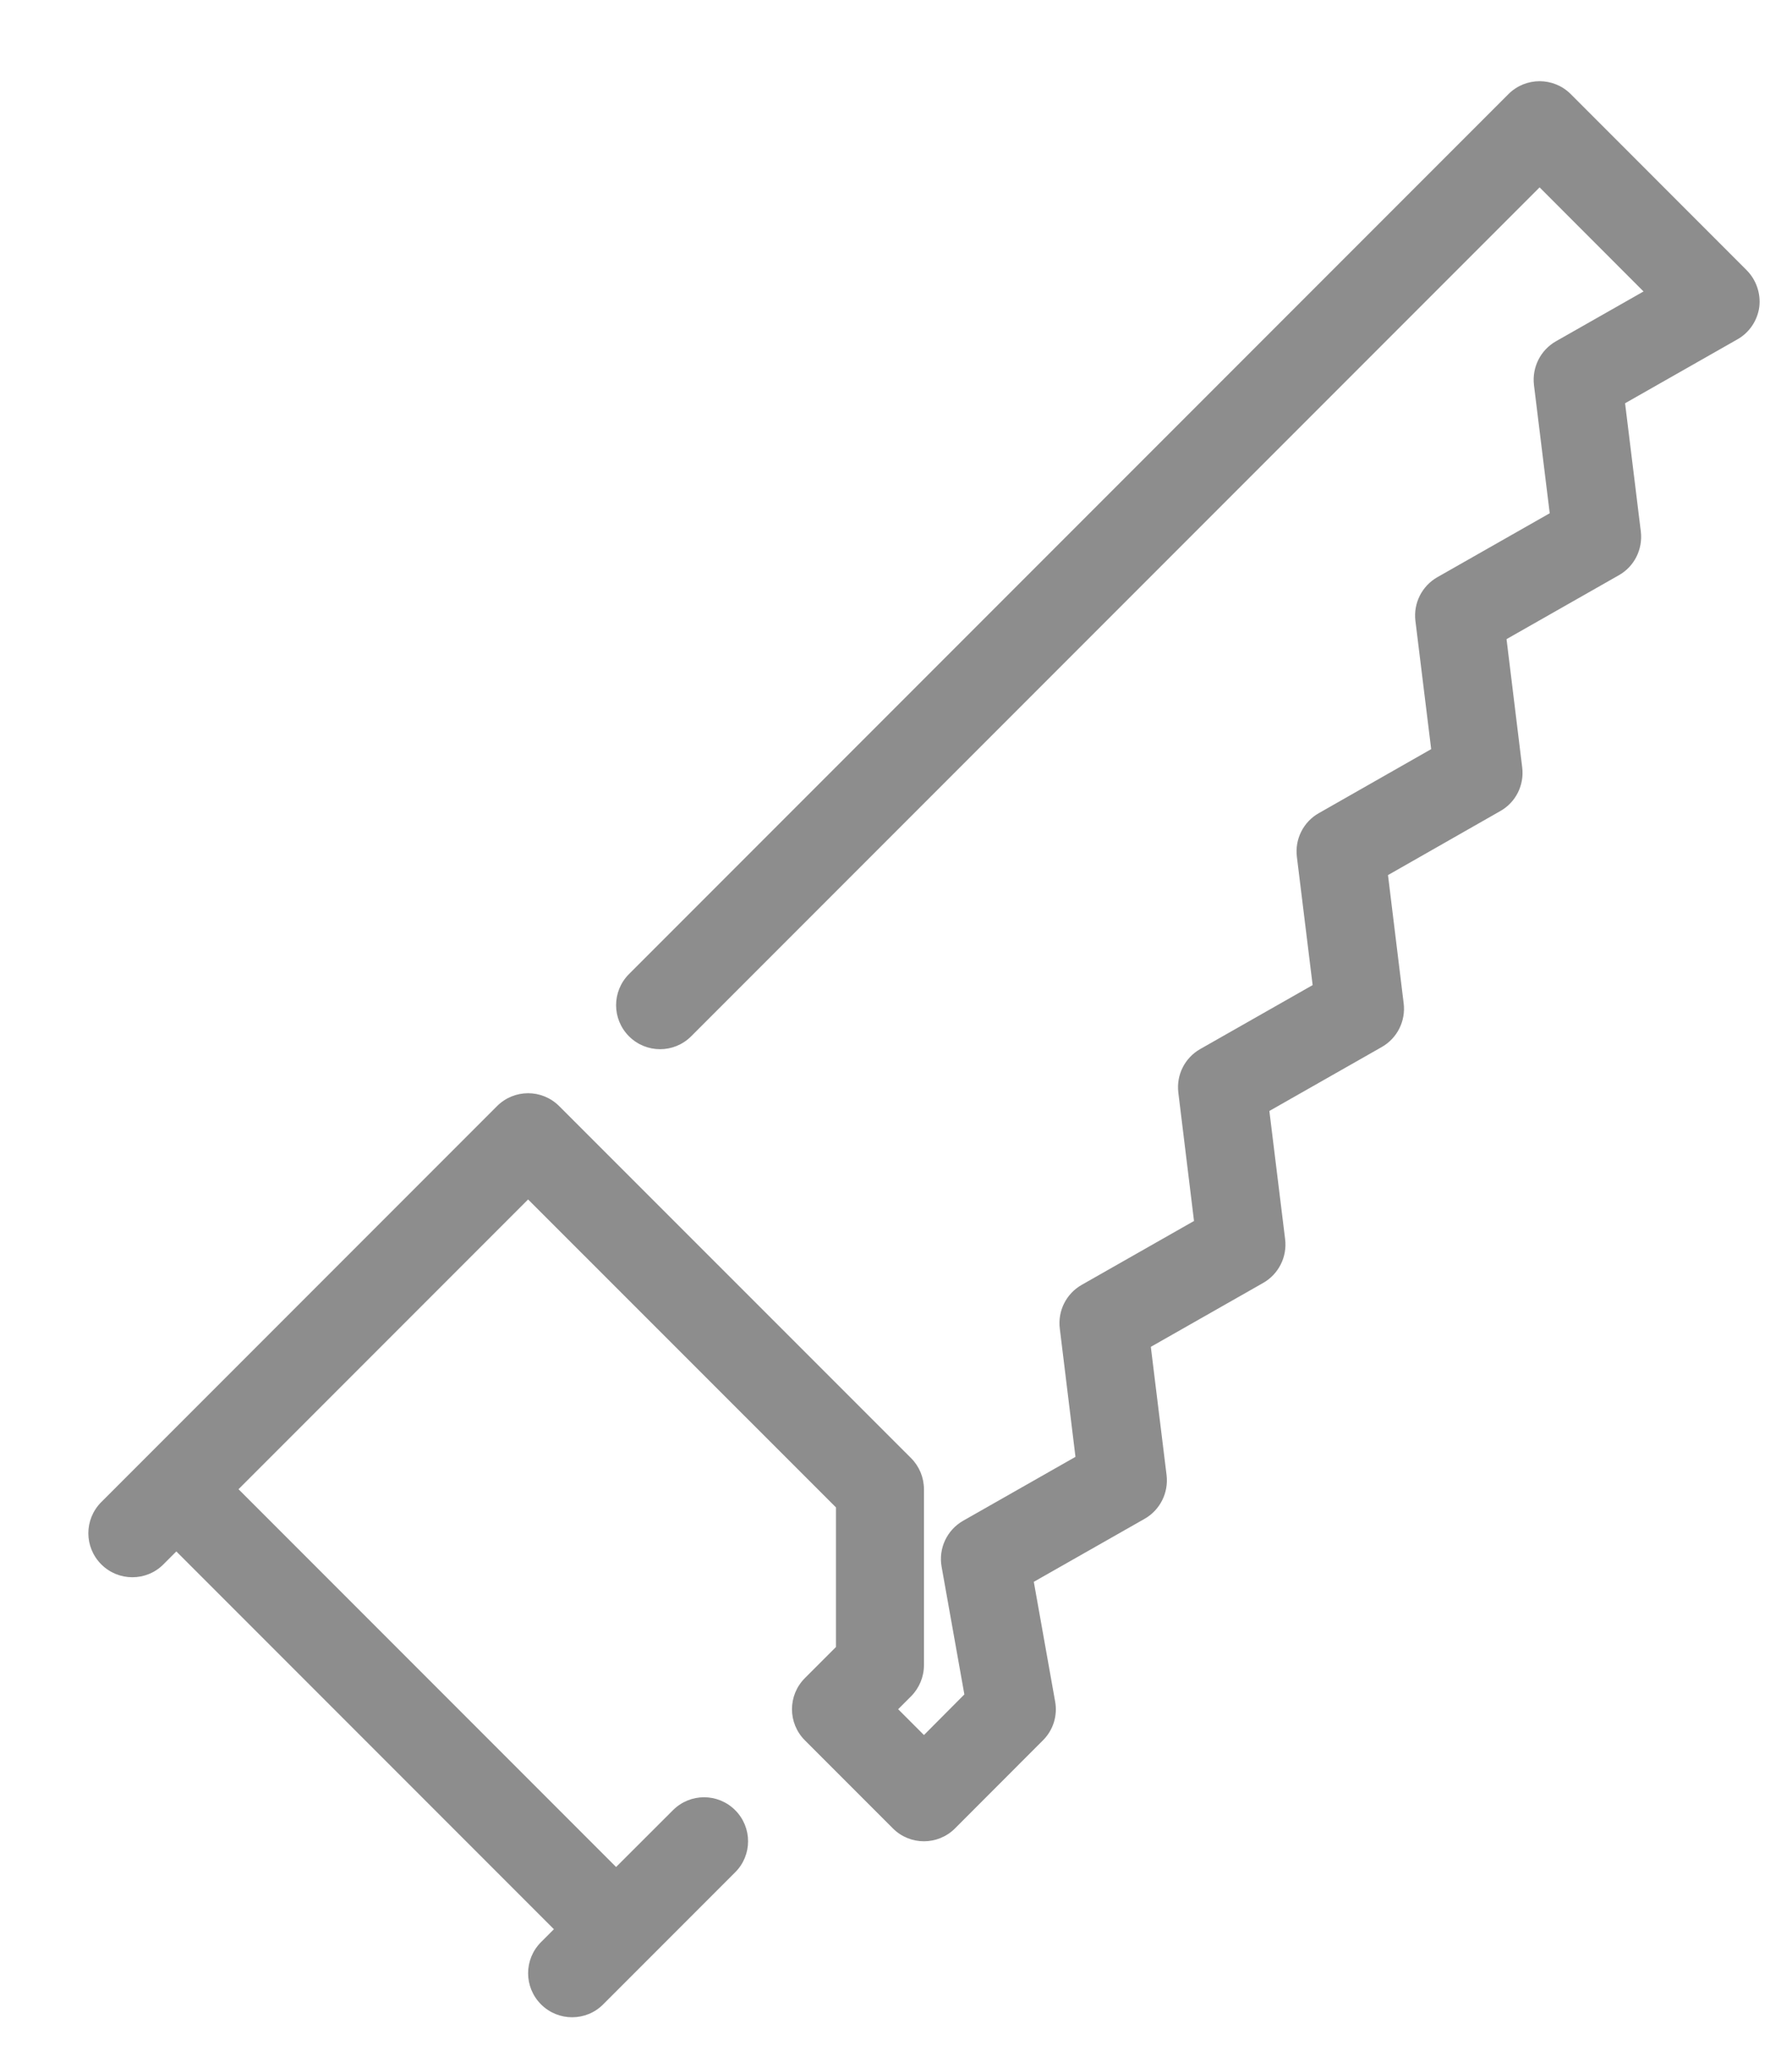 <svg width="20" height="23" viewBox="0 0 20 23" fill="none" xmlns="http://www.w3.org/2000/svg">
<path d="M19.493 3.013L17.53 1.049C17.338 0.858 17.028 0.858 16.836 1.049L7.02 10.865C6.828 11.057 6.828 11.367 7.02 11.559C7.212 11.751 7.522 11.751 7.714 11.559L17.183 2.09L18.343 3.251L17.365 3.807C17.193 3.905 17.097 4.097 17.12 4.294L17.296 5.725L16.042 6.438C15.87 6.536 15.773 6.728 15.797 6.925L15.973 8.356L14.719 9.07C14.547 9.167 14.45 9.359 14.474 9.556L14.65 10.988L13.396 11.701C13.223 11.799 13.127 11.99 13.151 12.187L13.326 13.619L12.072 14.332C11.9 14.43 11.804 14.621 11.828 14.818L12.003 16.25L10.749 16.963C10.569 17.066 10.472 17.271 10.509 17.476L10.763 18.9L10.312 19.353L10.024 19.065L10.168 18.921C10.259 18.83 10.312 18.704 10.312 18.574V16.611C10.312 16.481 10.26 16.356 10.168 16.264L6.241 12.338C6.049 12.146 5.739 12.146 5.547 12.338L1.13 16.755C0.938 16.947 0.938 17.257 1.13 17.449C1.226 17.545 1.352 17.593 1.477 17.593C1.603 17.593 1.729 17.545 1.824 17.449L1.968 17.305L6.182 21.519L6.038 21.663C5.846 21.855 5.846 22.165 6.038 22.357C6.134 22.453 6.26 22.501 6.385 22.501C6.511 22.501 6.637 22.453 6.732 22.357L8.205 20.884C8.397 20.693 8.397 20.383 8.205 20.191C8.013 19.999 7.703 19.999 7.511 20.191L6.876 20.825L2.662 16.611L5.894 13.379L9.33 16.814V18.371L8.983 18.718C8.791 18.91 8.791 19.22 8.983 19.412L9.965 20.394C10.156 20.586 10.467 20.586 10.659 20.394L11.64 19.412C11.754 19.299 11.805 19.137 11.776 18.979L11.538 17.644L12.775 16.941C12.947 16.843 13.043 16.651 13.02 16.455L12.844 15.023L14.098 14.31C14.27 14.212 14.367 14.02 14.343 13.823L14.167 12.392L15.421 11.679C15.594 11.581 15.69 11.389 15.666 11.192L15.491 9.761L16.744 9.047C16.917 8.95 17.013 8.758 16.989 8.561L16.814 7.129L18.068 6.416C18.24 6.319 18.336 6.127 18.313 5.93L18.137 4.498L19.391 3.785C19.524 3.71 19.614 3.576 19.635 3.424C19.653 3.274 19.601 3.121 19.493 3.013Z" fill="#8D8D8D"/>
</svg>